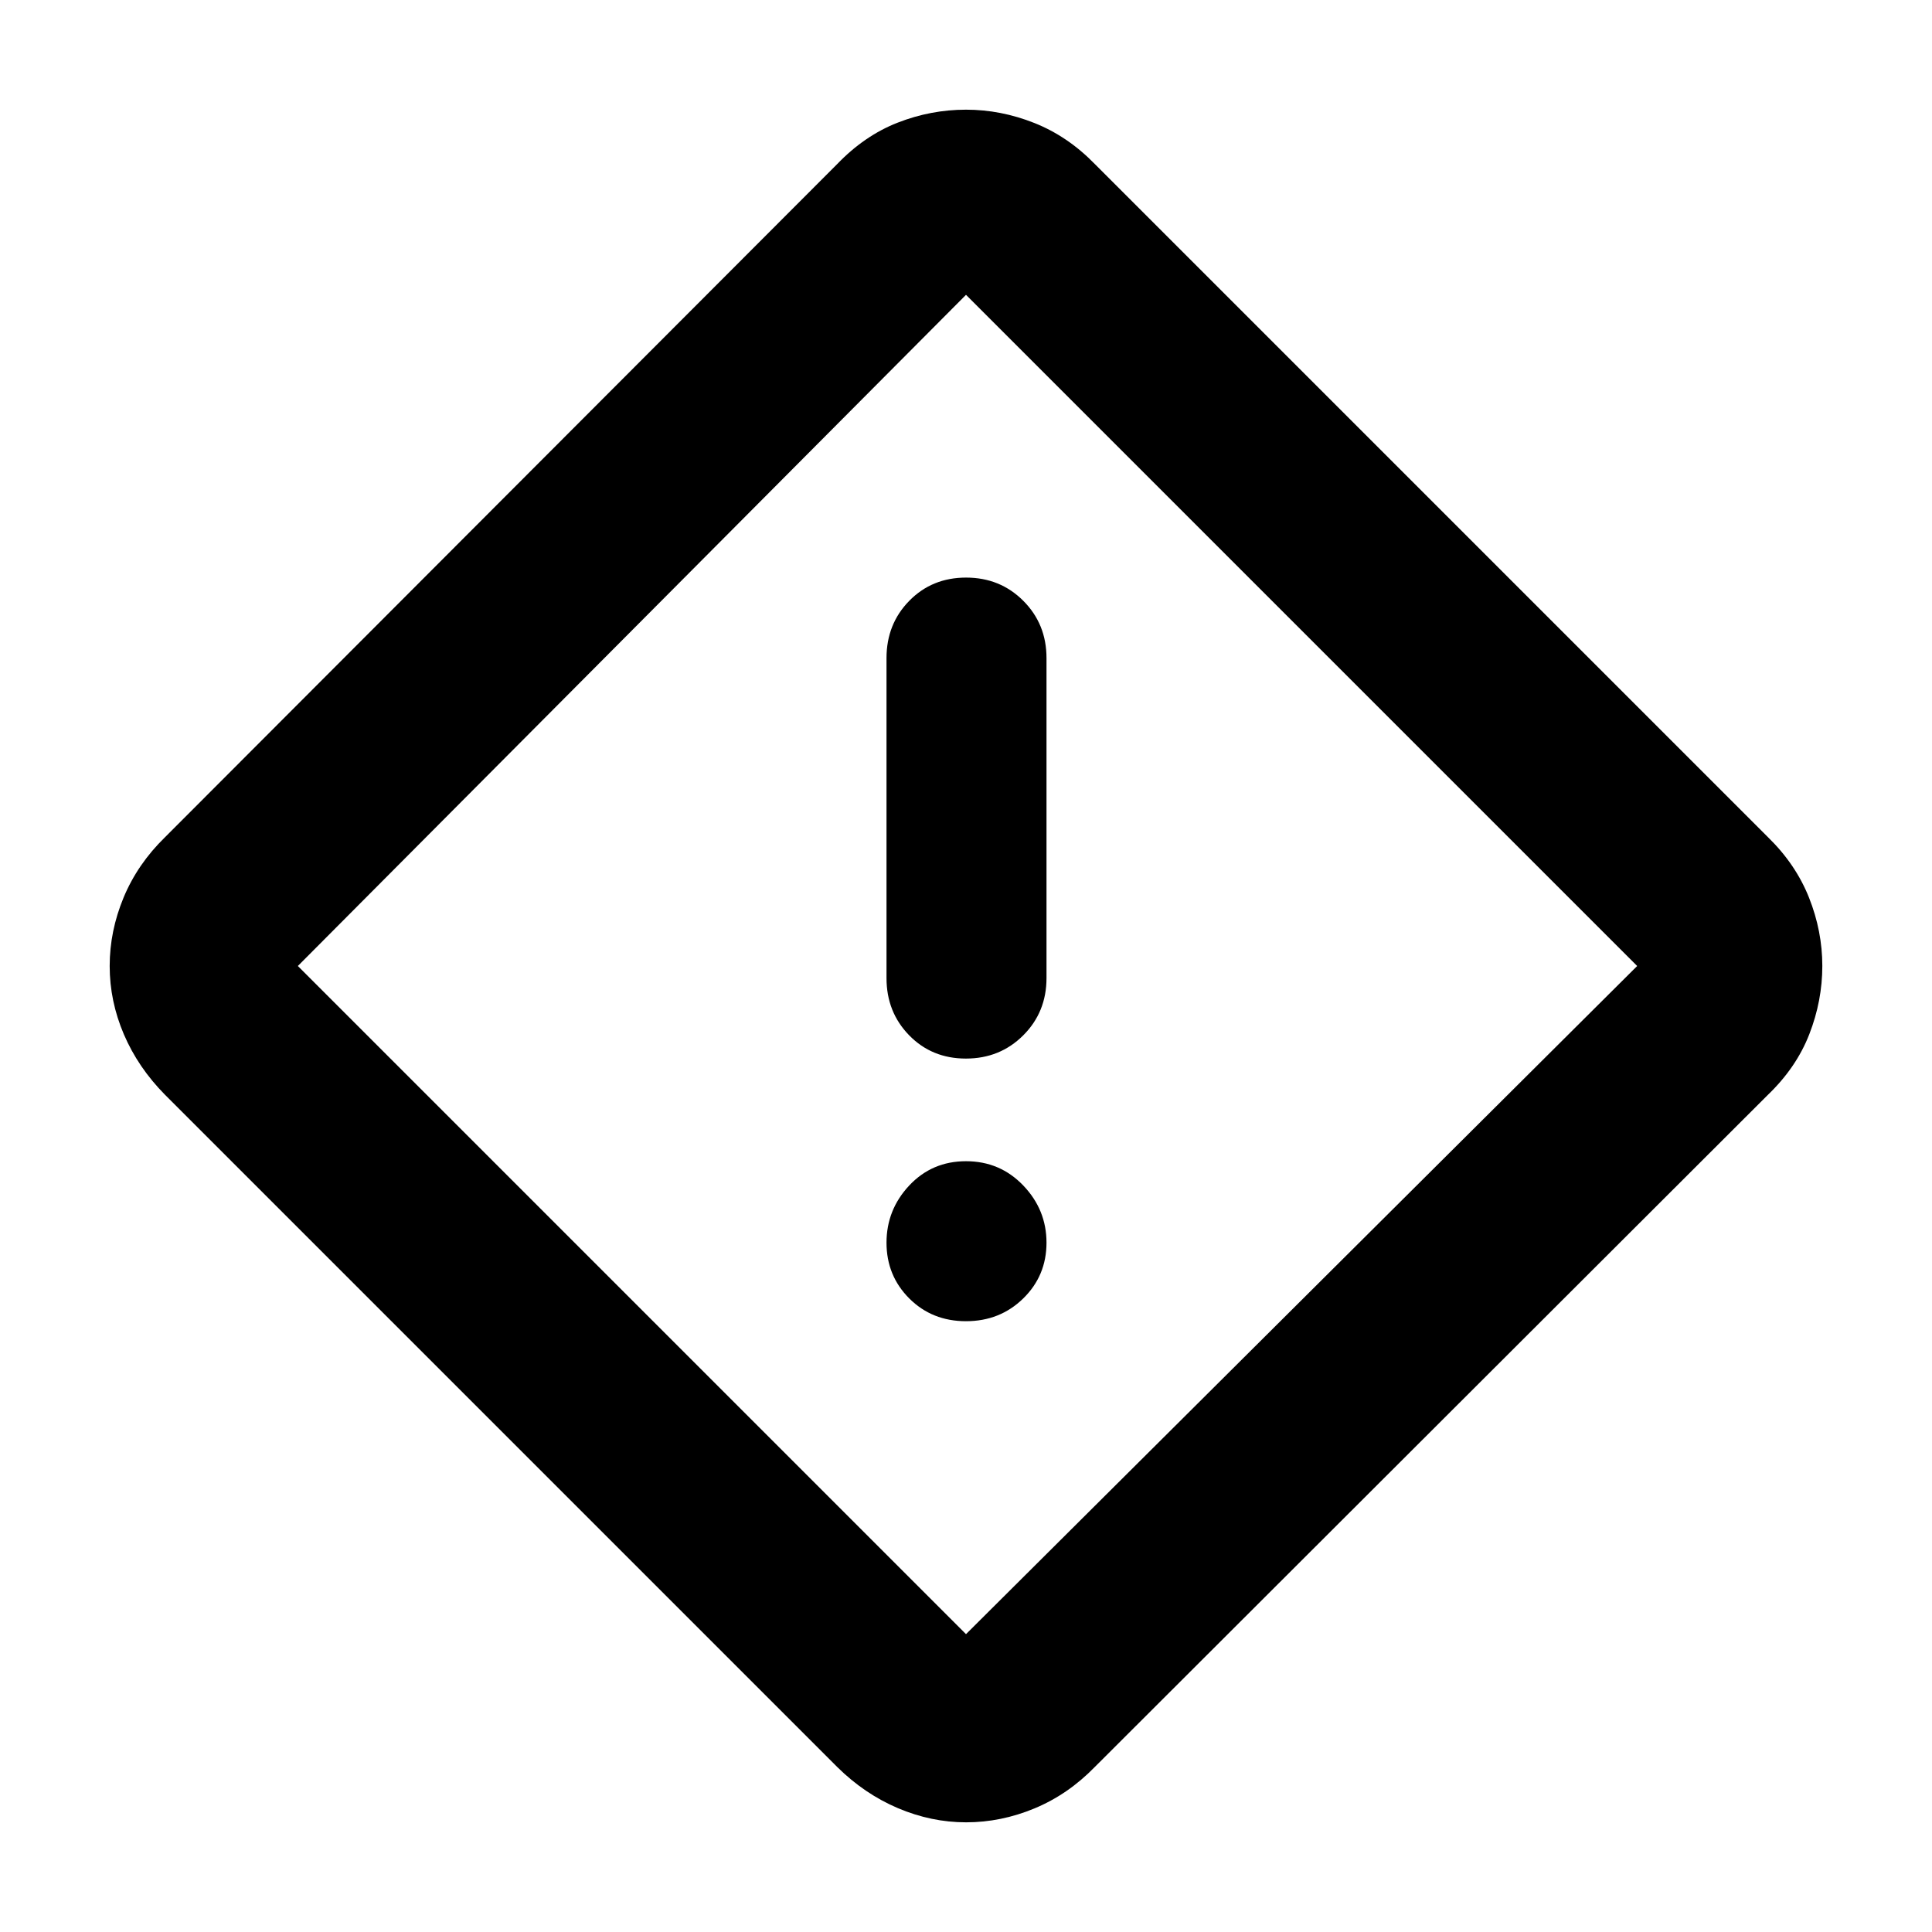<svg xmlns="http://www.w3.org/2000/svg" height="48" viewBox="0 -960 960 960" width="48"><path d="M480.05-54.5q-17.31 0-33.9-7.05Q429.55-68.61 416-82L82-416q-13.39-13.55-20.45-30.04Q54.5-462.53 54.5-480q0-17.34 6.91-34.01Q68.33-530.67 82-544l333.91-334.39q13.64-14.22 30.13-20.66 16.49-6.45 33.96-6.45 17.3 0 33.93 6.6T544-878.5L878.5-544q13.8 13.44 20.4 30.06 6.6 16.63 6.6 33.92 0 17.28-6.45 33.87-6.44 16.6-20.66 30.24L544-82q-13.32 13.67-29.97 20.59-16.65 6.91-33.98 6.91ZM480-148l333.5-332L480-813.5 148-480l332 332Zm-.04-286q16.92 0 28.48-11.54Q520-457.08 520-474v-159q0-16.92-11.53-28.46Q496.95-673 480.04-673t-28.23 11.54Q440.5-649.92 440.5-633v159q0 16.92 11.28 28.46Q463.05-434 479.96-434Zm.04 130.5q16.88 0 28.44-11.31Q520-326.13 520-342.51t-11.56-28.44Q496.88-383 480-383q-16.87 0-28.19 12.05-11.31 12.06-11.31 28.44 0 16.38 11.31 27.7Q463.13-303.5 480-303.5Zm0-176.5Z"/></svg>
